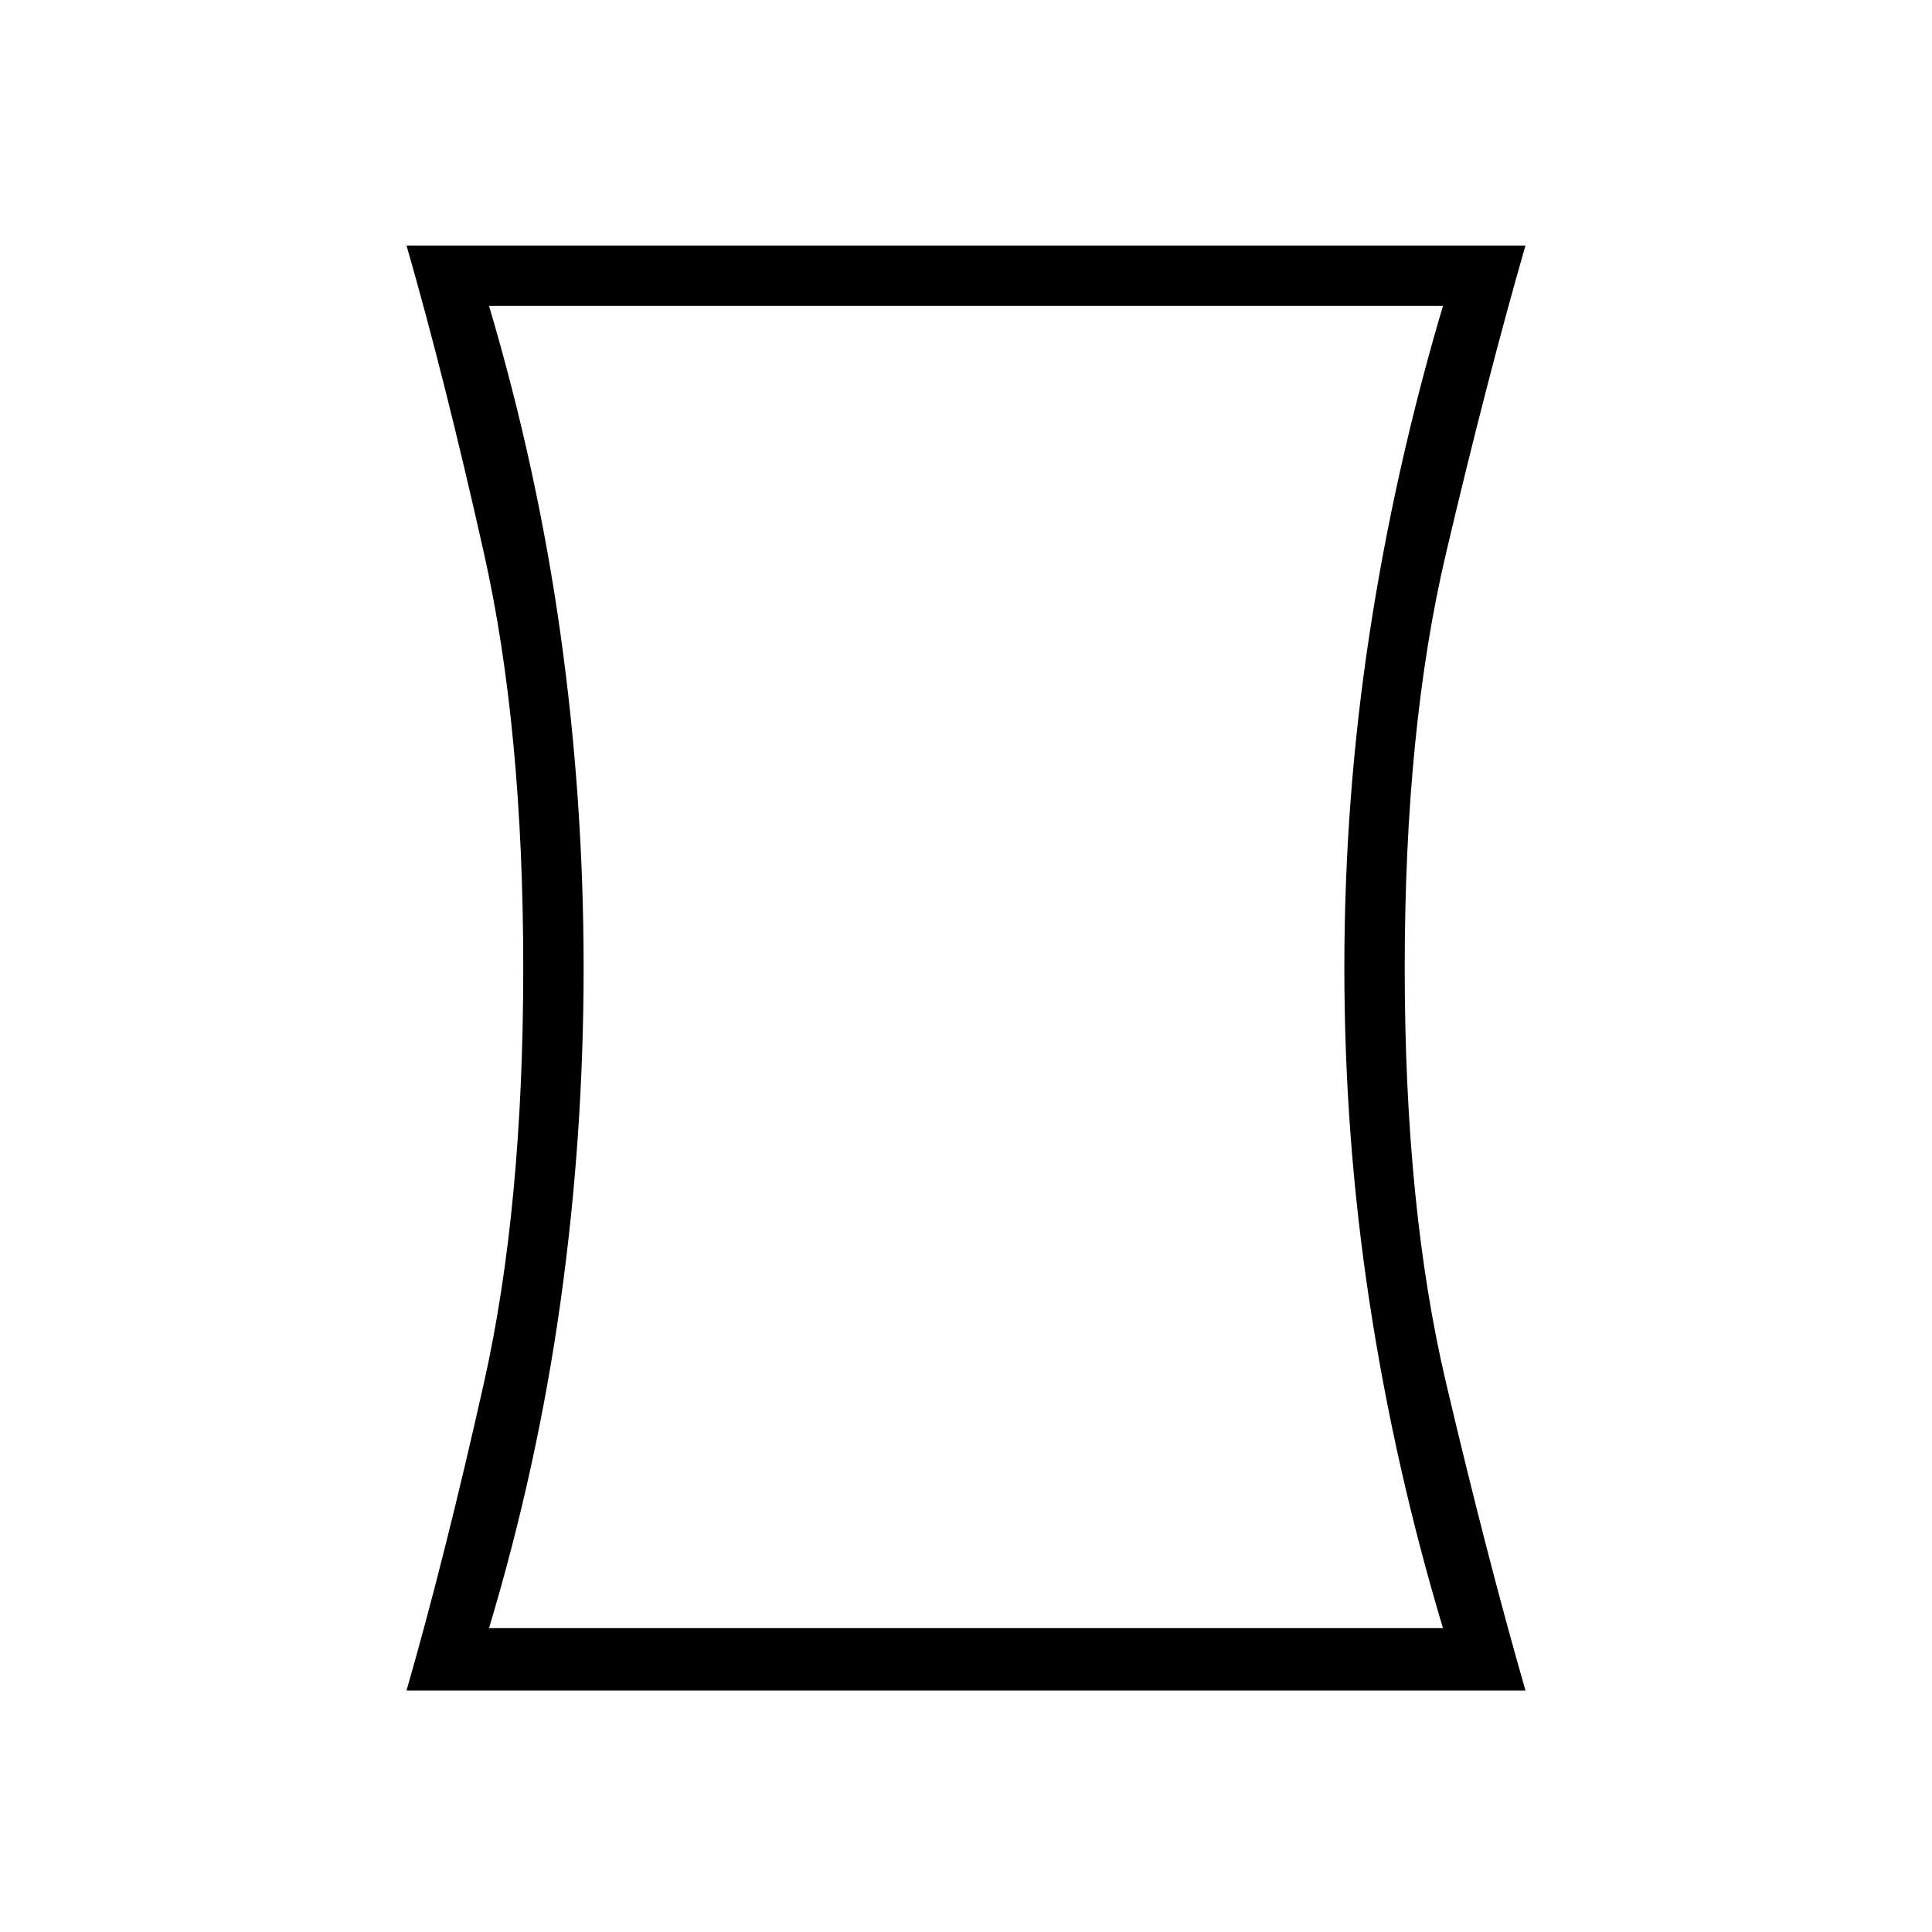 <svg xmlns="http://www.w3.org/2000/svg" height="48" width="48"><path d="M10.1 42Q11.05 38.7 12.025 34.35Q13 30 13 24.05Q13 18.1 12.025 13.75Q11.05 9.4 10.1 6.1H37.9Q36.95 9.4 35.925 13.75Q34.9 18.1 34.9 24.05Q34.9 30 35.925 34.35Q36.95 38.7 37.9 42ZM35.85 40.45Q34.65 36.45 34.025 32.35Q33.4 28.25 33.4 24.05Q33.4 19.85 34.025 15.75Q34.65 11.65 35.85 7.6H12.15Q13.35 11.65 13.925 15.75Q14.5 19.85 14.5 24.05Q14.5 28.25 13.925 32.35Q13.35 36.45 12.15 40.45ZM24 24.05Q24 24.05 24 24.05Q24 24.05 24 24.05Q24 24.05 24 24.05Q24 24.05 24 24.05Q24 24.05 24 24.05Q24 24.05 24 24.05Q24 24.05 24 24.05Q24 24.05 24 24.05Z"/></svg>